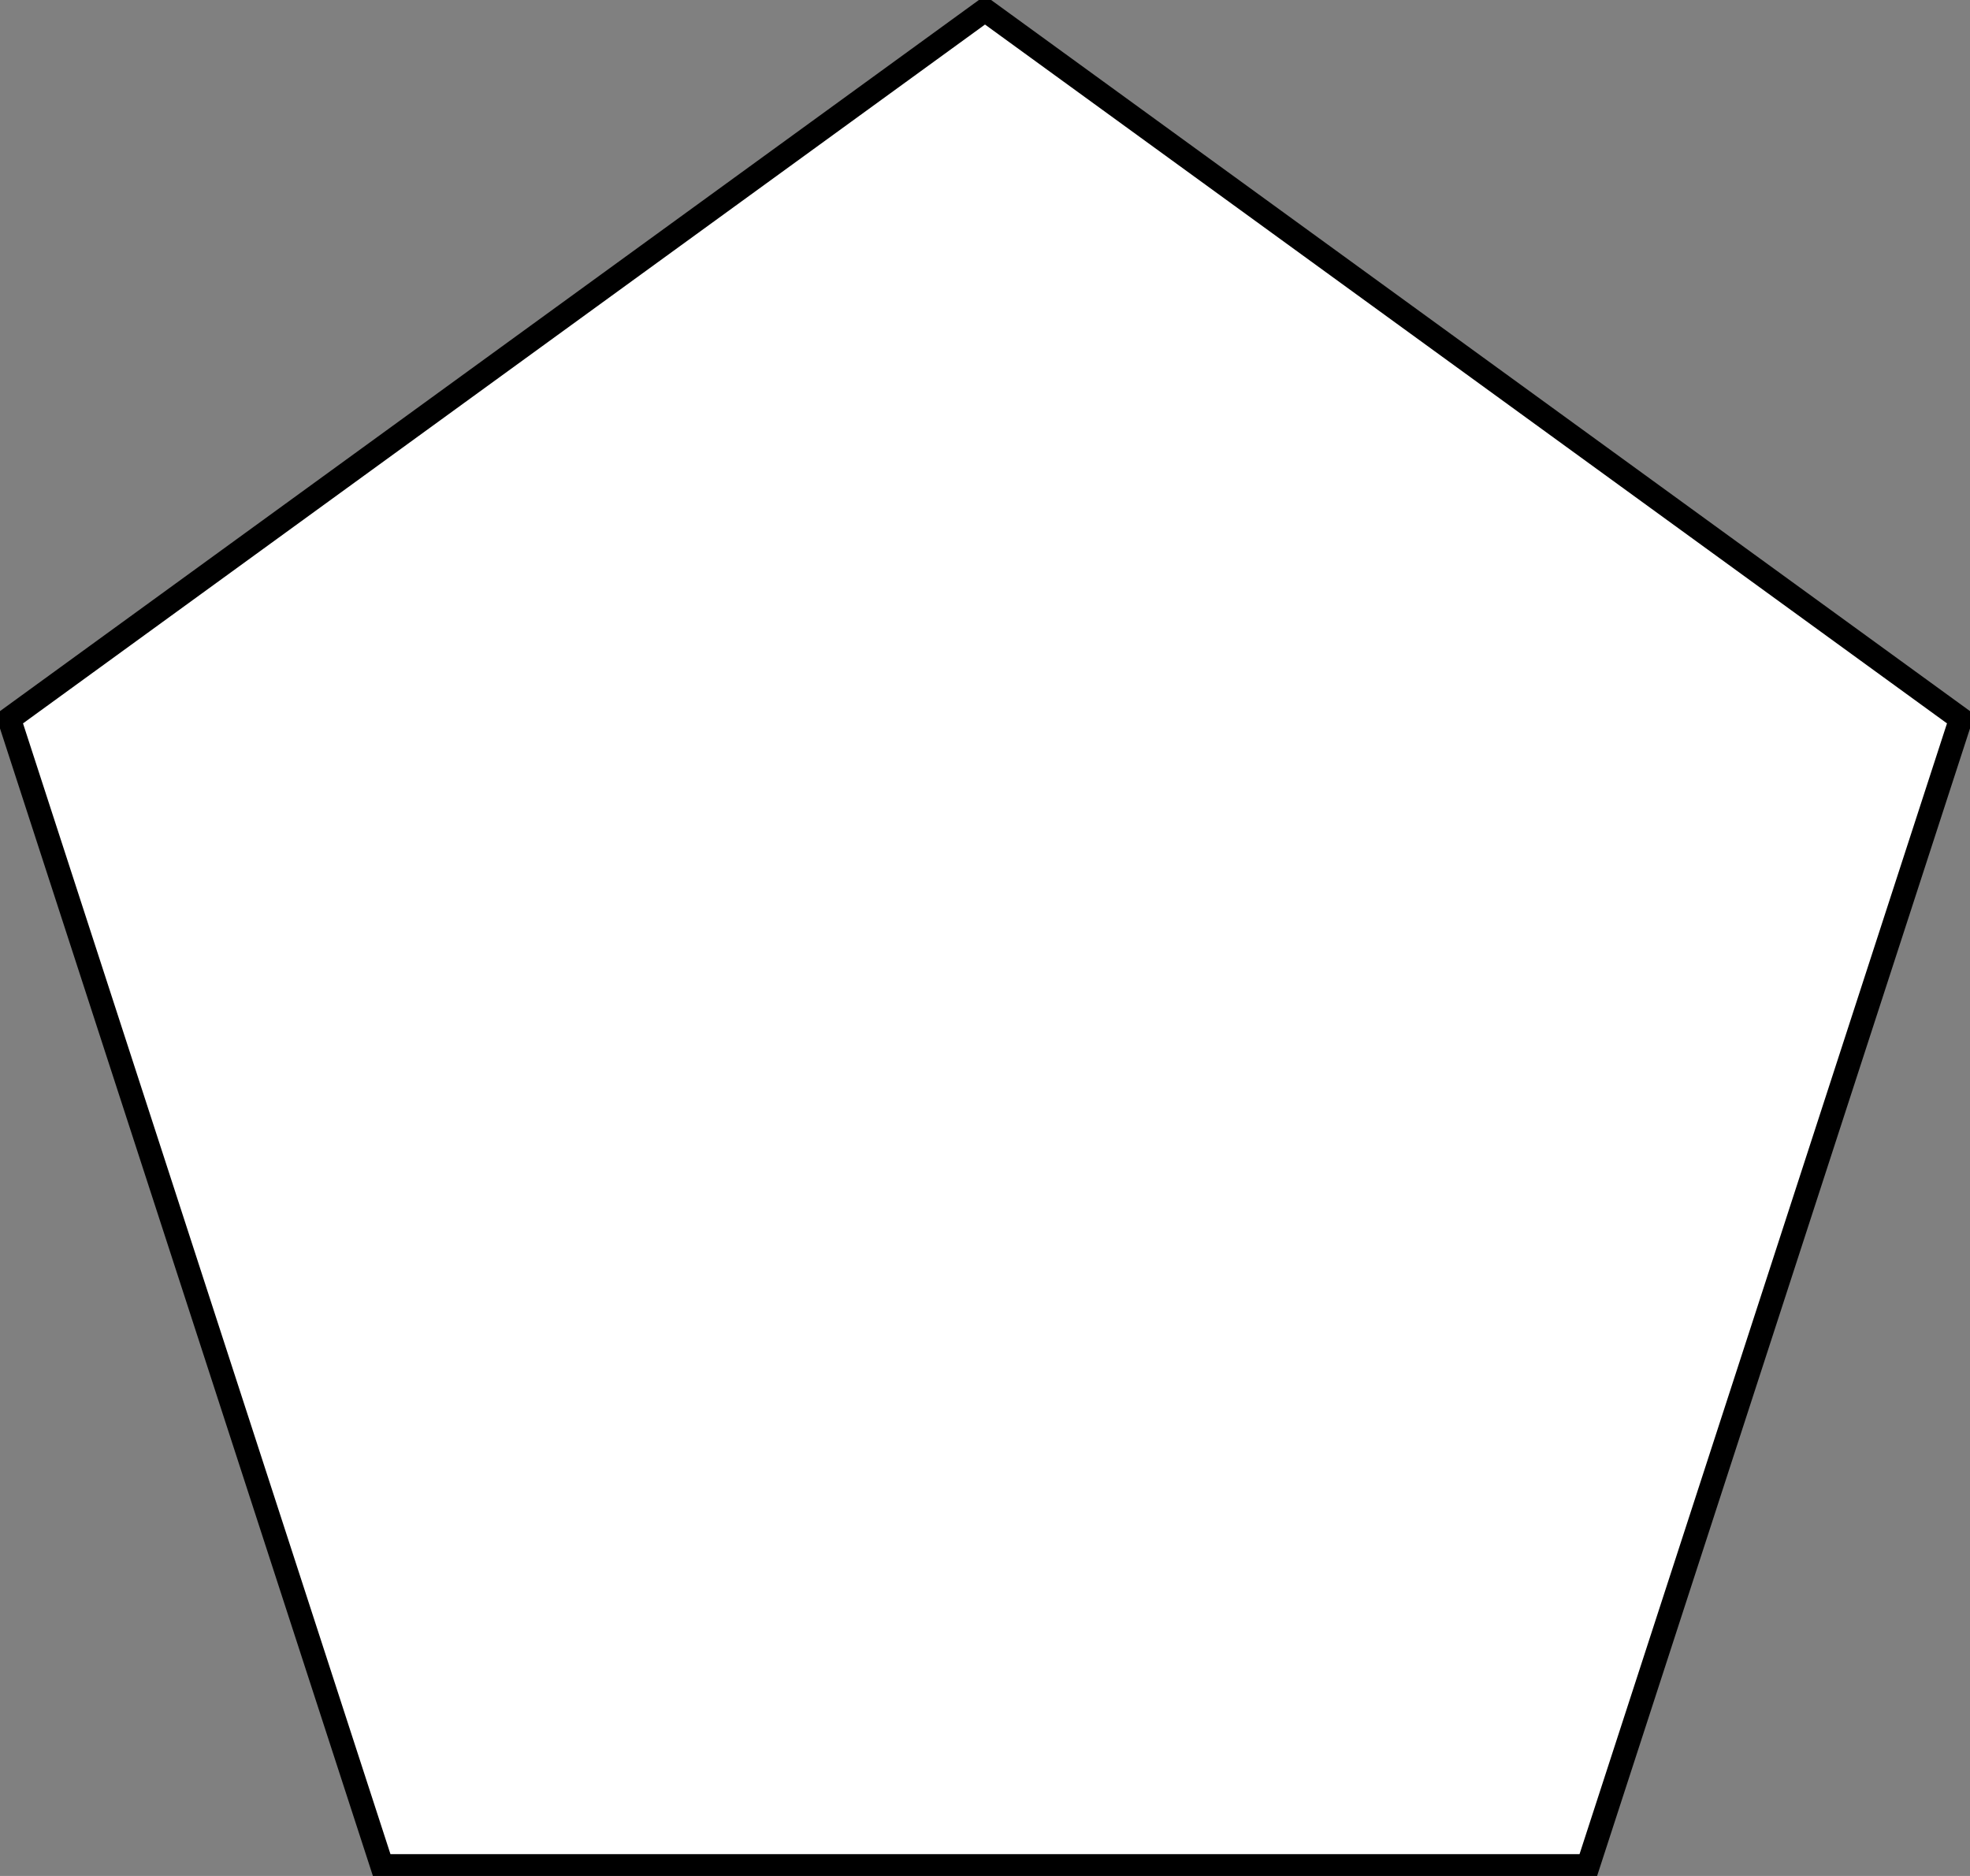<!DOCTYPE svg PUBLIC "-//W3C//DTD SVG 1.1//EN" "http://www.w3.org/Graphics/SVG/1.1/DTD/svg11.dtd"><svg vector-effect="non-scaling-stroke" version="1.1" xmlns="http://www.w3.org/2000/svg" height="560" width="588"><rect width="100%" height="100%" fill="#808080" stroke="none"/><polygon points="294,3 585.246,214.603 474,556.983 114,556.983 2.754,214.603" fill="white" stroke="black" stroke-width="7px"/></svg>
